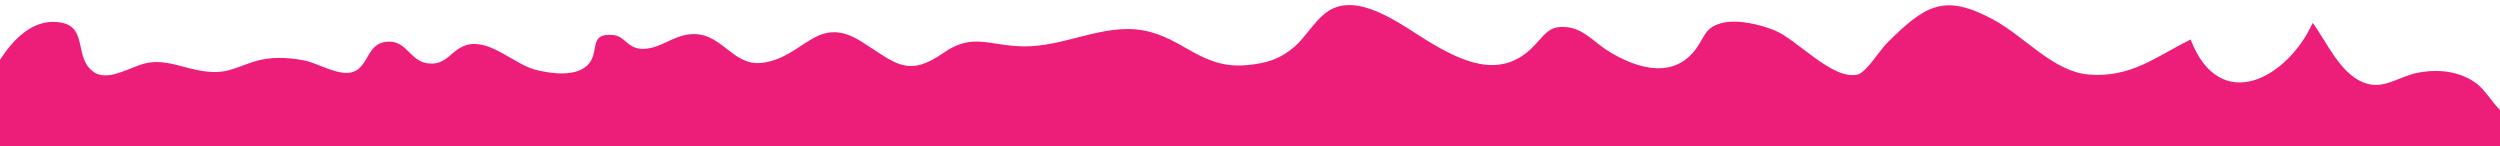 <?xml version="1.0" encoding="utf-8"?>
<!-- Generator: Adobe Illustrator 16.0.0, SVG Export Plug-In . SVG Version: 6.00 Build 0)  -->
<!DOCTYPE svg PUBLIC "-//W3C//DTD SVG 1.1//EN" "http://www.w3.org/Graphics/SVG/1.1/DTD/svg11.dtd">
<svg version="1.1" id="Layer_1" xmlns="http://www.w3.org/2000/svg" xmlns:xlink="http://www.w3.org/1999/xlink" x="0px" y="0px"
	 width="1366px" height="80px" viewBox="0 0 1366 80" enable-background="new 0 0 1366 80" xml:space="preserve">
<g>
	<path fill="#ED1E79" d="M1366,81V60.129c-2.188-2.276-4.475-5.272-6.668-8.014c-1.966-2.457-3.855-4.702-5.527-6.019
		c-8.918-7.021-20.985-8.604-32.596-6.367c-11.28,2.175-18.969,9.896-30.203,5.177c-12.762-5.36-19.673-22.097-27.35-32.405
		c-13.734,30.26-50.707,50.636-66.71,9.062c-19.101,9.529-32.634,21.039-55.61,19.155c-19.558-1.604-34.847-20.708-52.331-30.083
		c-26.583-14.254-36.877-8.148-58.153,13.088c-3.637,3.629-11.2,15.877-15.771,16.984c-13.748,3.33-33.163-19.226-45.519-24.161
		c-7.849-3.135-19.86-6.118-28.488-4.028c-11.069,2.68-9.272,9.36-17.16,17.431c-12.654,12.948-31.329,6.609-45.54-2.298
		c-6.934-4.346-12.707-11.351-21.016-12.64c-11.671-1.811-13.147,4.46-20.867,11.723c-17.532,16.497-38.001,6.757-56.269-4.283
		c-13.306-8.041-34.89-24.972-51.404-18.032c-9.008,3.786-14.356,15.031-21.651,21.234c-7.781,6.616-14.955,8.944-25.924,9.938
		c-24.877,2.251-34.641-14.984-56.492-18.971c-21.837-3.983-43.262,9.081-65.556,8.714c-19.248-0.317-27.558-7.633-43.779,3.628
		c-19.605,13.609-26.084,5.536-44.649-6.198c-24.715-15.621-31.496,8.995-54.677,11.603c-16.412,1.846-22.068-18.005-39.948-15.534
		c-9.251,1.278-15.389,7.578-24.396,7.851c-9.04,0.272-9.911-6.896-16.66-7.533c-14.251-1.344-6.84,9.586-14.187,16.569
		c-6.527,6.206-19.391,4.722-28.497,2.334c-11.078-2.905-24.051-16.132-36.153-13.766c-9.837,1.922-11.717,12.196-23.164,10.209
		c-8.848-1.536-10.947-11.663-20.236-11.755c-12.49-0.124-10.854,12.967-19.587,16.427c-7.531,2.983-19.644-4.752-26.949-6.142
		c-9.214-1.752-18.544-2.145-27.147,0.541c-12.479,3.895-16.233,7.78-31.735,4.647c-9.118-1.844-16.65-5.403-26.288-3.968
		c-8.916,1.328-21.705,11.076-30.18,4.923c-10.447-7.585-3.15-23.733-16.901-26.682C18.85,9.227,7.437,21.174,0,32.704V81H1366z"/>
</g>
</svg>
